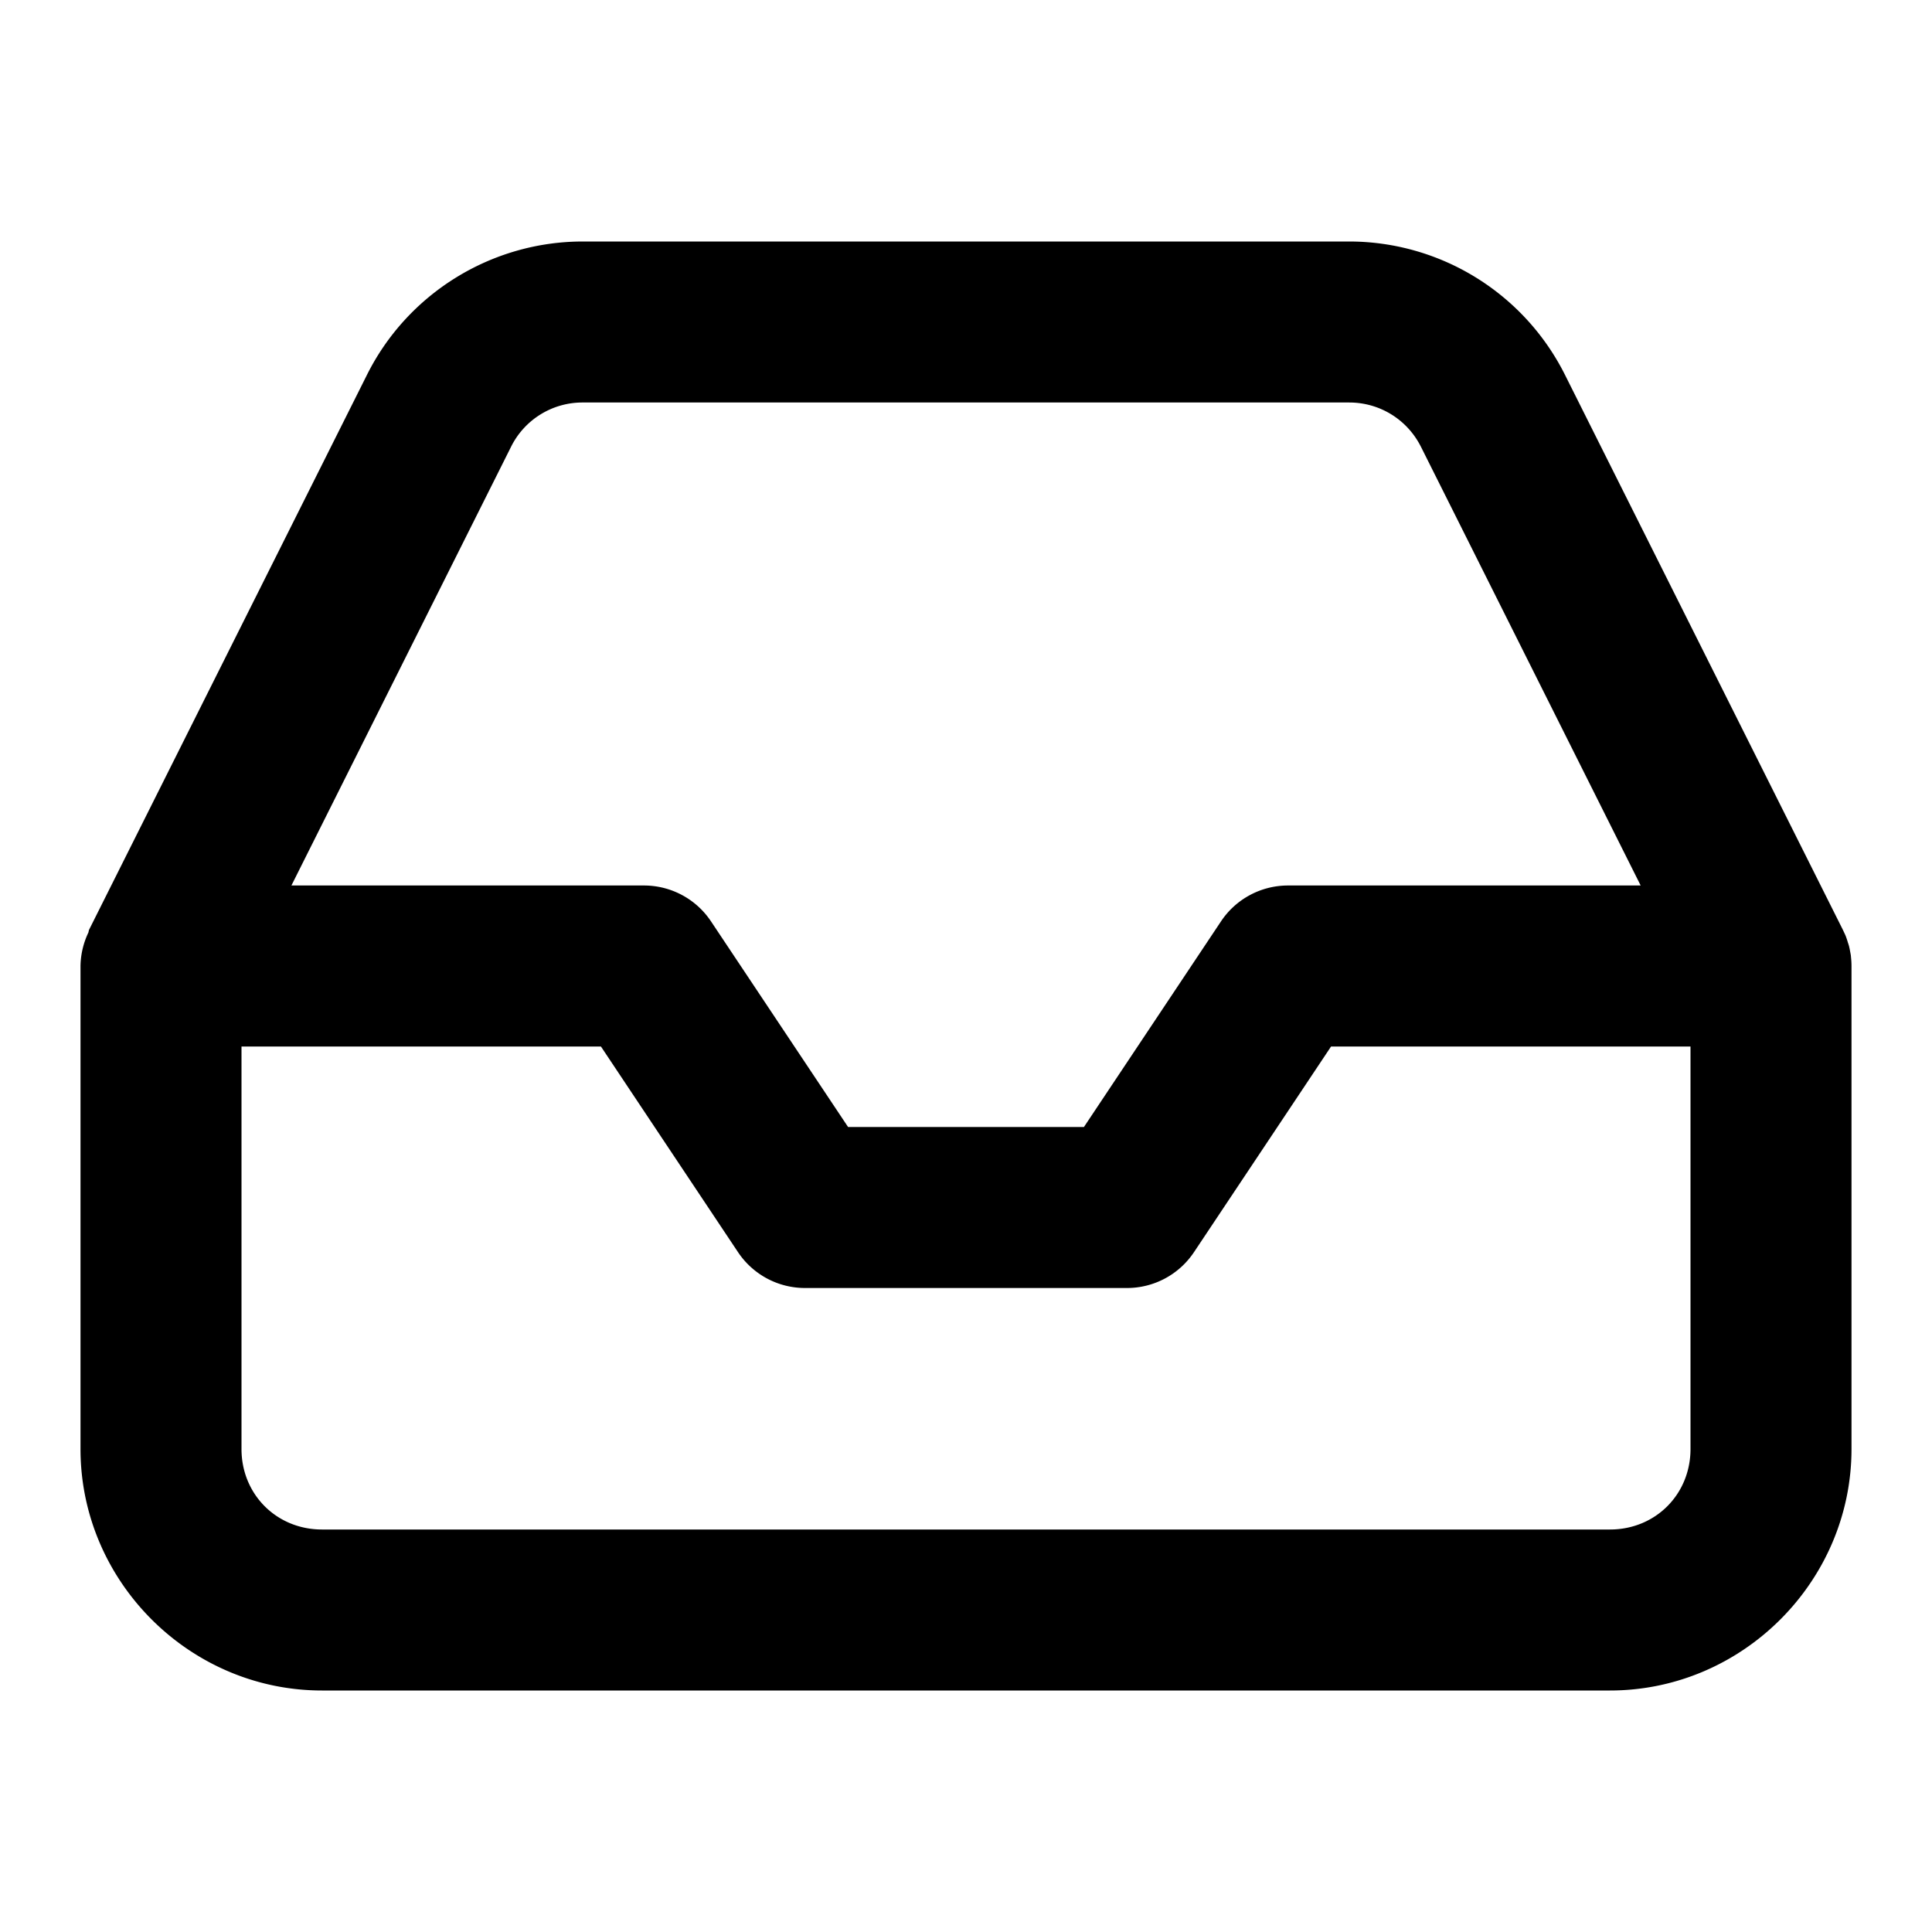 <svg xmlns="http://www.w3.org/2000/svg" width="24" height="24" viewBox="0 0 24 24"><path d="M7.24 3c-1.136 0-2.18.646-2.685 1.664l-3.45 6.889-.007.031A1 1 0 0 0 1 12v6c0 1.645 1.355 3 3 3h16c1.645 0 3-1.355 3-3v-6a1 1 0 0 0-.006-.107l-.002-.024-.002-.012-.013-.07-.008-.035-.01-.033-.002-.004a1 1 0 0 0-.033-.098l-.03-.064-3.45-6.89A3 3 0 0 0 16.76 3zm0 2h9.52c.381 0 .724.213.894.555l.002.004L20.381 11H16a1 1 0 0 0-.832.445L13.465 14h-2.93l-1.703-2.555A1 1 0 0 0 8 11H3.62l2.724-5.441.002-.004A.99.99 0 0 1 7.24 5zM3 13h4.465l1.703 2.555A1 1 0 0 0 10 16h4a1 1 0 0 0 .832-.445L16.535 13H21v5c0 .564-.436 1-1 1H4c-.564 0-1-.436-1-1z"/></svg>